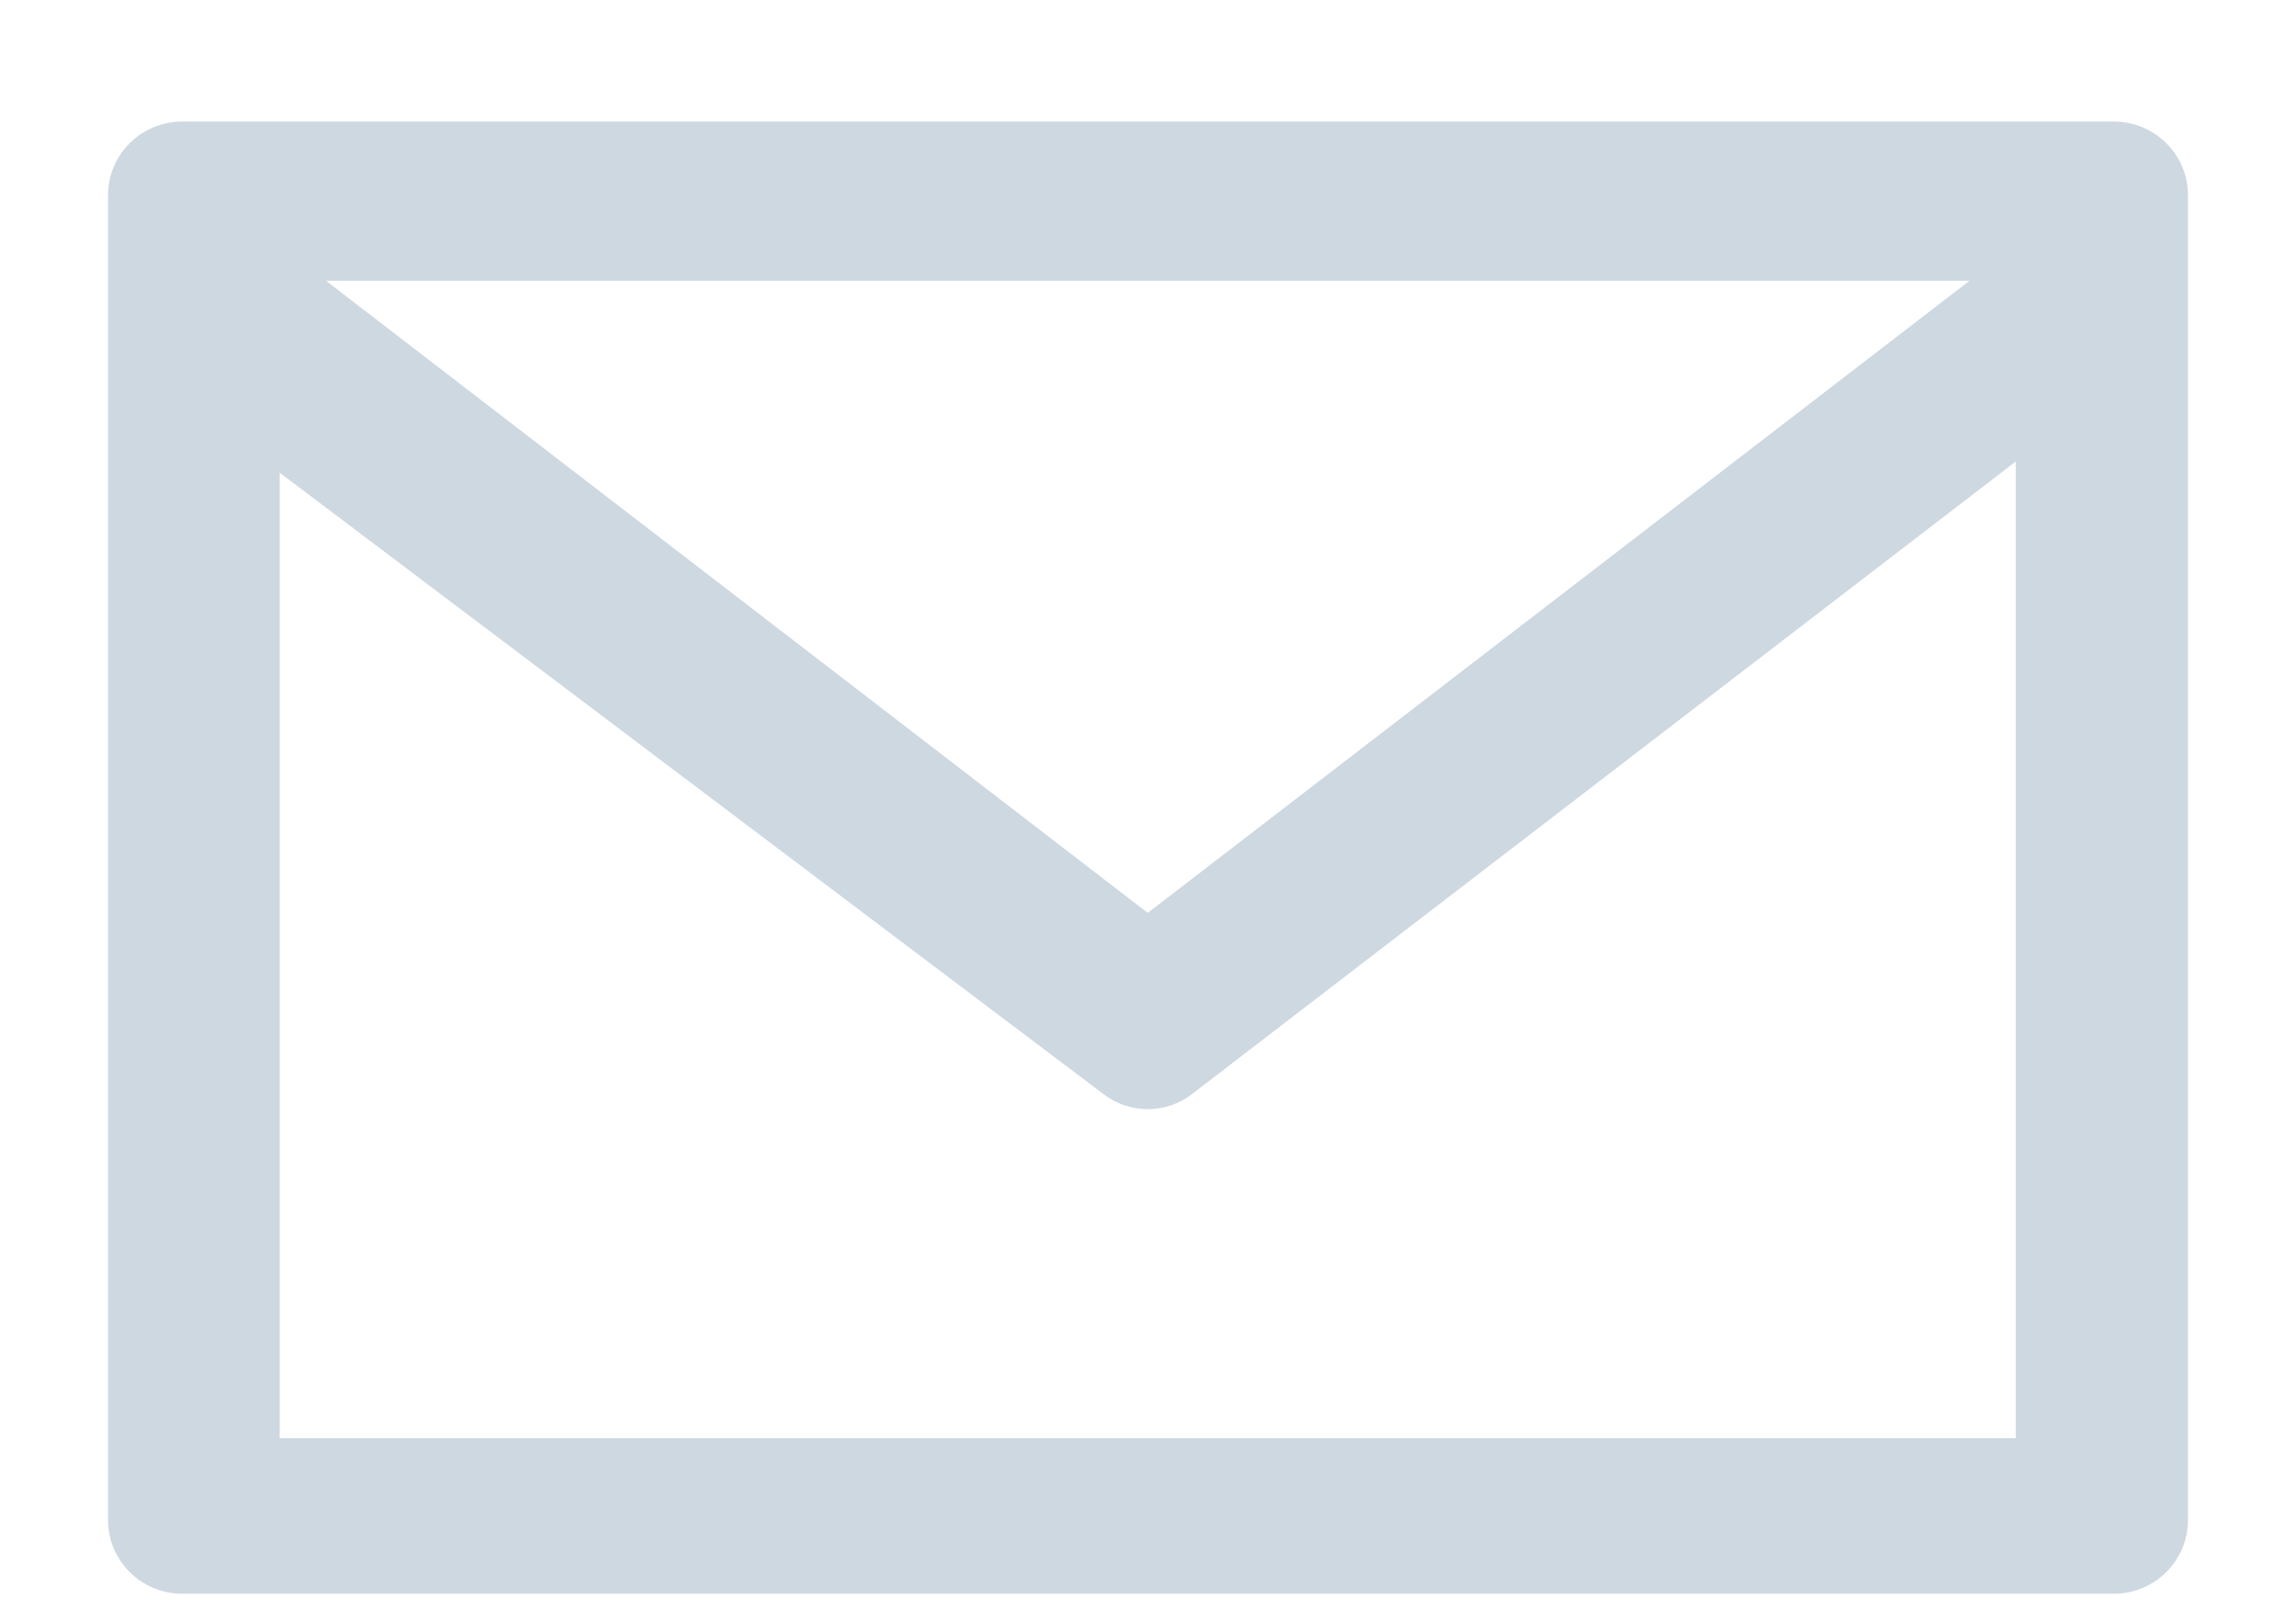 <?xml version="1.0" encoding="UTF-8"?>
<svg width="17px" height="12px" viewBox="0 0 17 12" version="1.1" xmlns="http://www.w3.org/2000/svg" xmlns:xlink="http://www.w3.org/1999/xlink">
    <!-- Generator: sketchtool 52.1 (67048) - http://www.bohemiancoding.com/sketch -->
    <title>0EFC551A-8EC5-42BB-B1FD-1AB90B1A8455</title>
    <desc>Created with sketchtool.</desc>
    <g id="*Ajustes" stroke="none" stroke-width="1" fill="none" fill-rule="evenodd">
        <g id="Ajustes-012" transform="translate(-77, -829)" fill="#CED8E1" fill-rule="nonzero">
            <g id="Correo-2-Copy-2" transform="translate(77, 829)">
                <path d="M15.65,0.9 L1.35,0.9 C1.046,0.9 0.8,1.144 0.8,1.445 L0.8,11.255 C0.8,11.556 1.046,11.8 1.35,11.8 L15.65,11.8 C15.954,11.8 16.2,11.556 16.2,11.255 L16.2,1.445 C16.2,1.144 15.954,0.9 15.65,0.9 Z M14.582,2.079 L8.498,6.759 L2.414,2.079 L14.582,2.079 Z M14.925,10.649 L2.071,10.649 L2.071,3.5 L8.172,8.102 C8.364,8.249 8.632,8.249 8.824,8.102 L14.925,3.417 L14.925,10.649 Z" id="Shape"></path>
            </g>
        </g>
    </g>
</svg>